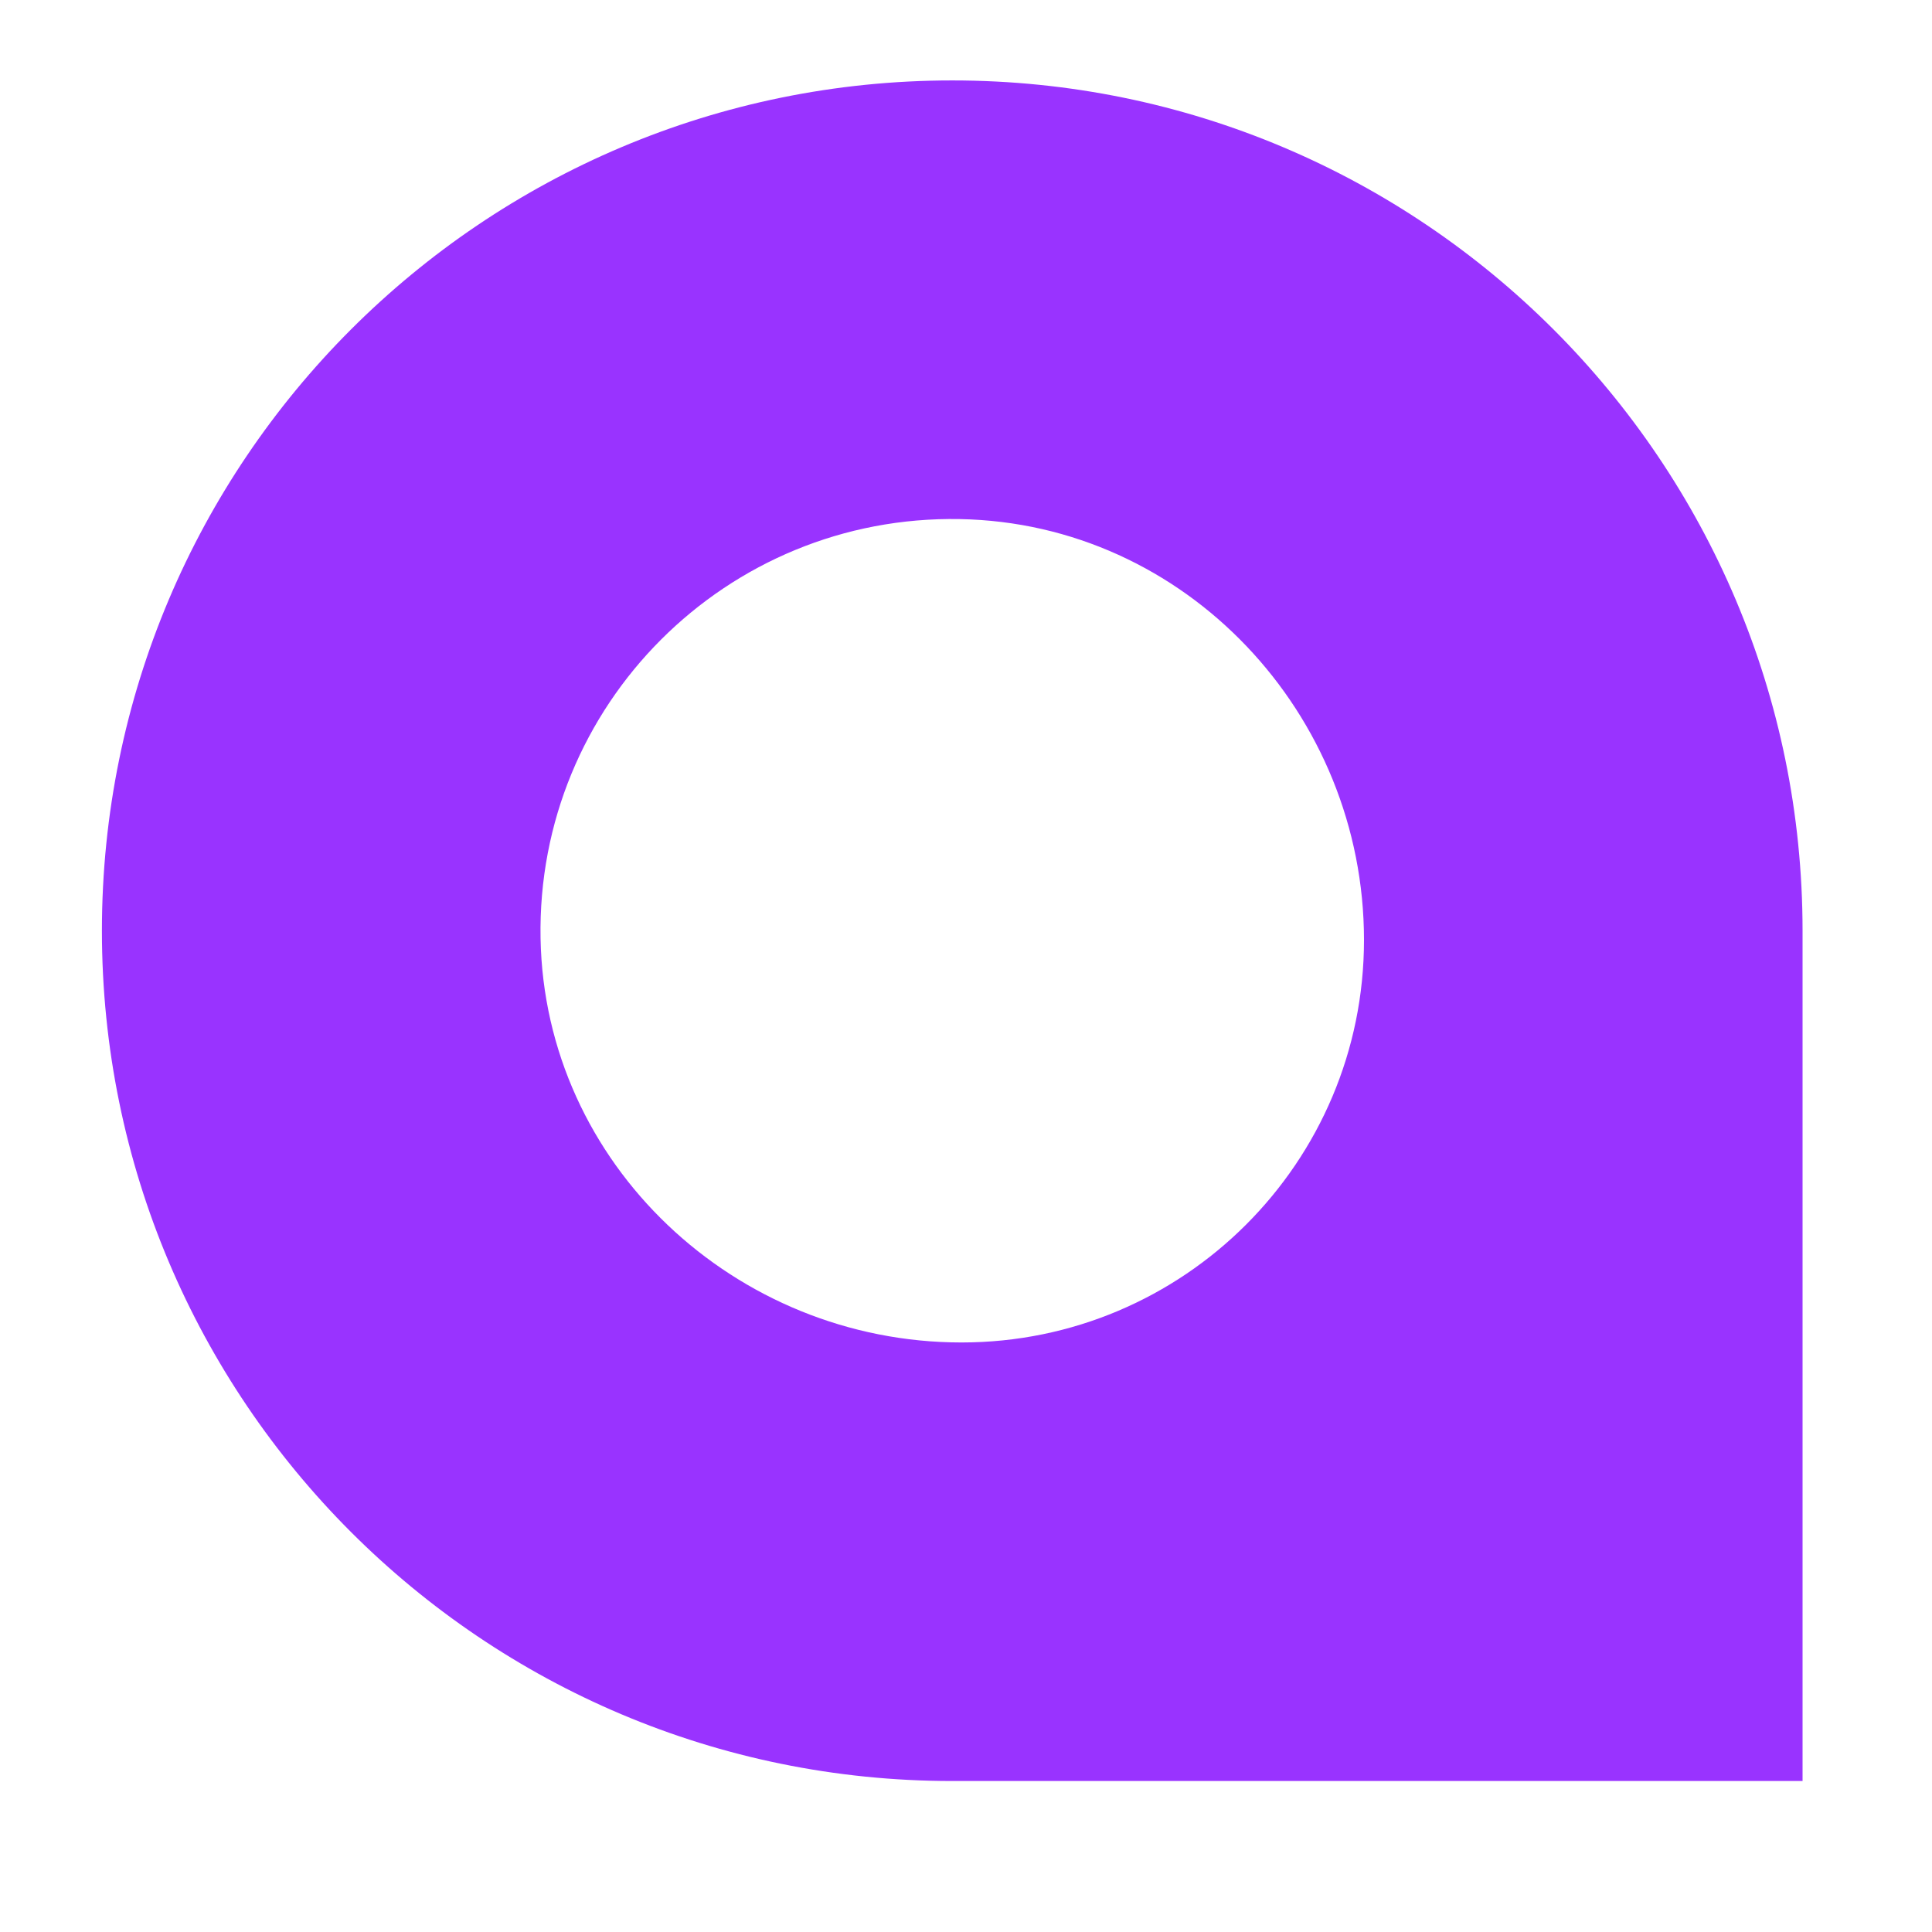 <?xml version="1.0" encoding="utf-8"?>
<svg viewBox="0 0 1000 1000" xmlns="http://www.w3.org/2000/svg">
  <defs>
    <style>.cls-1{}</style>
  </defs>
  <path class="cls-1" d="M933,921.85V481.74c0-243.06-197-440.11-440.1-440.11S52.75,238.68,52.75,481.74s197,440.11,440.11,440.11ZM706,486.55h0c0,115.05-93.27,208.31-208.31,208.31h0c-117,0-215.79-92.22-217.9-209.18-2.18-120.82,96.21-219.21,217-217C613.76,270.77,706,369.58,706,486.55Z" style="fill: rgb(153, 51, 255);"/>
</svg>